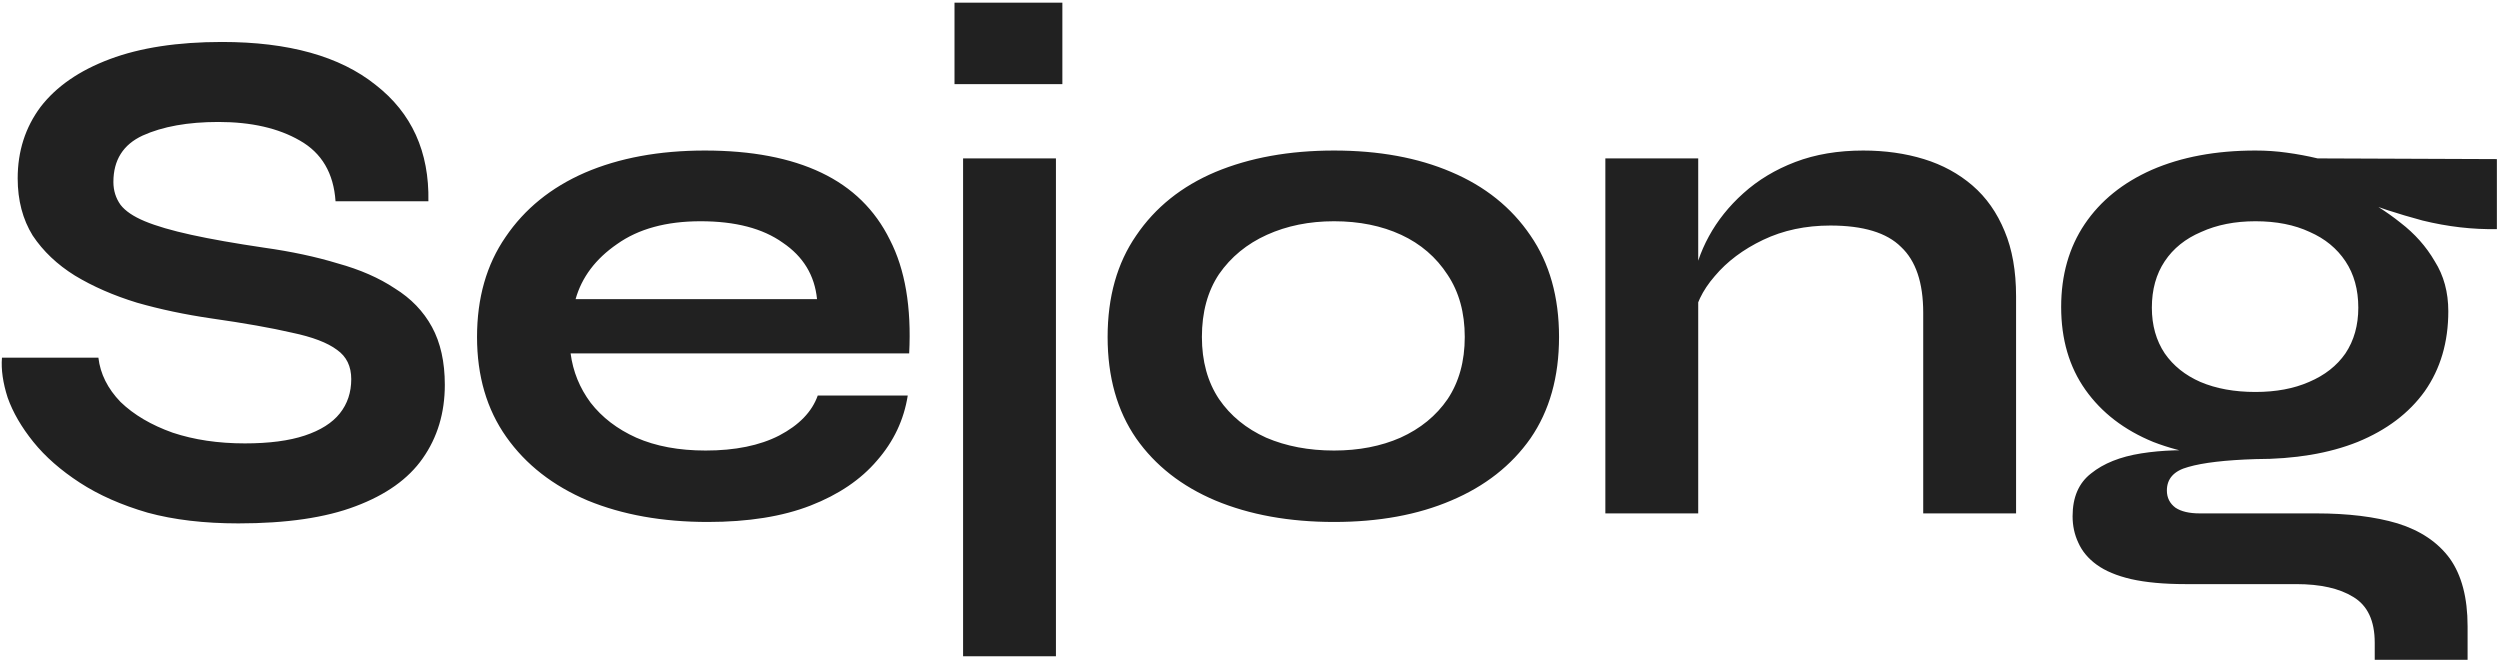 <svg width="112" height="30" viewBox="0 0 112 30" fill="none" xmlns="http://www.w3.org/2000/svg">
<path d="M0.088 16.024H4.408C4.493 16.749 4.824 17.411 5.4 18.008C5.997 18.584 6.776 19.043 7.736 19.384C8.696 19.704 9.773 19.864 10.968 19.864C12.056 19.864 12.952 19.747 13.656 19.512C14.36 19.277 14.883 18.947 15.224 18.52C15.565 18.093 15.736 17.581 15.736 16.984C15.736 16.408 15.523 15.971 15.096 15.672C14.669 15.352 13.997 15.096 13.08 14.904C12.163 14.691 10.957 14.477 9.464 14.264C8.291 14.093 7.181 13.859 6.136 13.56C5.091 13.24 4.163 12.835 3.352 12.344C2.563 11.853 1.933 11.256 1.464 10.552C1.016 9.827 0.792 8.973 0.792 7.992C0.792 6.776 1.133 5.709 1.816 4.792C2.52 3.875 3.555 3.16 4.92 2.648C6.285 2.136 7.96 1.88 9.944 1.88C12.931 1.88 15.224 2.52 16.824 3.8C18.445 5.059 19.235 6.797 19.192 9.016H15.032C14.947 7.757 14.413 6.851 13.432 6.296C12.472 5.741 11.256 5.464 9.784 5.464C8.419 5.464 7.288 5.667 6.392 6.072C5.517 6.477 5.08 7.171 5.08 8.152C5.08 8.536 5.187 8.877 5.4 9.176C5.613 9.453 5.976 9.699 6.488 9.912C7 10.125 7.693 10.328 8.568 10.52C9.443 10.712 10.531 10.904 11.832 11.096C13.048 11.267 14.147 11.501 15.128 11.8C16.131 12.077 16.984 12.451 17.688 12.92C18.413 13.368 18.968 13.944 19.352 14.648C19.736 15.352 19.928 16.216 19.928 17.24C19.928 18.499 19.597 19.597 18.936 20.536C18.296 21.453 17.293 22.168 15.928 22.68C14.584 23.192 12.835 23.448 10.68 23.448C9.144 23.448 7.789 23.288 6.616 22.968C5.443 22.627 4.429 22.179 3.576 21.624C2.723 21.069 2.029 20.461 1.496 19.8C0.963 19.139 0.579 18.477 0.344 17.816C0.131 17.155 0.045 16.557 0.088 16.024ZM36.635 17.72H40.667C40.496 18.808 40.037 19.779 39.291 20.632C38.565 21.485 37.573 22.157 36.315 22.648C35.056 23.139 33.52 23.384 31.707 23.384C29.68 23.384 27.888 23.064 26.331 22.424C24.773 21.763 23.557 20.813 22.683 19.576C21.808 18.339 21.371 16.845 21.371 15.096C21.371 13.347 21.797 11.853 22.651 10.616C23.504 9.357 24.688 8.397 26.203 7.736C27.739 7.075 29.531 6.744 31.579 6.744C33.669 6.744 35.408 7.075 36.795 7.736C38.181 8.397 39.205 9.4 39.867 10.744C40.549 12.067 40.837 13.763 40.731 15.832H25.563C25.669 16.643 25.968 17.379 26.459 18.04C26.971 18.701 27.653 19.224 28.507 19.608C29.381 19.992 30.416 20.184 31.611 20.184C32.933 20.184 34.032 19.96 34.907 19.512C35.803 19.043 36.379 18.445 36.635 17.72ZM31.387 9.912C29.851 9.912 28.603 10.253 27.643 10.936C26.683 11.597 26.064 12.419 25.787 13.4H36.603C36.496 12.333 35.984 11.491 35.067 10.872C34.171 10.232 32.944 9.912 31.387 9.912ZM43.146 7.096H47.306V29.4H43.146V7.096ZM47.594 0.12V3.768H42.762V0.12H47.594ZM59.765 23.384C57.759 23.384 55.989 23.064 54.453 22.424C52.938 21.784 51.754 20.856 50.901 19.64C50.047 18.403 49.621 16.888 49.621 15.096C49.621 13.304 50.047 11.789 50.901 10.552C51.754 9.293 52.938 8.344 54.453 7.704C55.989 7.064 57.759 6.744 59.765 6.744C61.77 6.744 63.519 7.064 65.013 7.704C66.527 8.344 67.711 9.293 68.565 10.552C69.418 11.789 69.845 13.304 69.845 15.096C69.845 16.888 69.418 18.403 68.565 19.64C67.711 20.856 66.527 21.784 65.013 22.424C63.519 23.064 61.77 23.384 59.765 23.384ZM59.765 20.184C60.874 20.184 61.866 19.992 62.741 19.608C63.637 19.203 64.341 18.627 64.853 17.88C65.365 17.112 65.621 16.184 65.621 15.096C65.621 14.008 65.365 13.08 64.853 12.312C64.341 11.523 63.647 10.925 62.773 10.52C61.898 10.115 60.895 9.912 59.765 9.912C58.655 9.912 57.653 10.115 56.757 10.52C55.861 10.925 55.146 11.512 54.613 12.28C54.101 13.048 53.845 13.987 53.845 15.096C53.845 16.184 54.101 17.112 54.613 17.88C55.125 18.627 55.829 19.203 56.725 19.608C57.621 19.992 58.634 20.184 59.765 20.184ZM71.92 7.096H76.08V23H71.92V7.096ZM83.472 6.744C84.453 6.744 85.36 6.872 86.192 7.128C87.024 7.384 87.749 7.779 88.368 8.312C88.987 8.845 89.467 9.528 89.808 10.36C90.149 11.171 90.32 12.141 90.32 13.272V23H86.16V14.008C86.16 12.664 85.829 11.683 85.168 11.064C84.528 10.424 83.472 10.104 82 10.104C80.891 10.104 79.888 10.317 78.992 10.744C78.096 11.171 77.371 11.715 76.816 12.376C76.261 13.016 75.941 13.688 75.856 14.392L75.824 12.76C75.931 12.013 76.176 11.288 76.56 10.584C76.944 9.88 77.456 9.24 78.096 8.664C78.757 8.067 79.536 7.597 80.432 7.256C81.328 6.915 82.341 6.744 83.472 6.744ZM101.044 20.568C99.316 20.568 97.79 20.312 96.468 19.8C95.166 19.267 94.153 18.488 93.427 17.464C92.702 16.44 92.34 15.203 92.34 13.752C92.34 12.323 92.692 11.085 93.395 10.04C94.1 8.995 95.102 8.184 96.403 7.608C97.726 7.032 99.273 6.744 101.044 6.744C101.534 6.744 102.004 6.776 102.452 6.84C102.921 6.904 103.38 6.989 103.828 7.096L111.86 7.128V10.264C110.772 10.285 109.662 10.157 108.532 9.88C107.422 9.581 106.441 9.261 105.588 8.92L105.492 8.696C106.217 9.037 106.9 9.464 107.54 9.976C108.18 10.467 108.692 11.043 109.076 11.704C109.481 12.344 109.684 13.091 109.684 13.944C109.684 15.331 109.332 16.525 108.628 17.528C107.924 18.509 106.921 19.267 105.62 19.8C104.34 20.312 102.814 20.568 101.044 20.568ZM106.388 29.56V28.792C106.388 27.811 106.068 27.128 105.428 26.744C104.809 26.36 103.956 26.168 102.868 26.168H97.907C96.948 26.168 96.137 26.093 95.475 25.944C94.835 25.795 94.323 25.581 93.939 25.304C93.555 25.027 93.278 24.696 93.108 24.312C92.937 23.949 92.852 23.555 92.852 23.128C92.852 22.275 93.129 21.635 93.683 21.208C94.238 20.76 94.985 20.461 95.924 20.312C96.862 20.163 97.897 20.131 99.028 20.216L101.044 20.568C99.7 20.611 98.697 20.728 98.035 20.92C97.395 21.091 97.076 21.443 97.076 21.976C97.076 22.296 97.204 22.552 97.46 22.744C97.716 22.915 98.078 23 98.547 23H103.764C105.193 23 106.409 23.149 107.412 23.448C108.436 23.768 109.214 24.291 109.748 25.016C110.281 25.763 110.548 26.776 110.548 28.056V29.56H106.388ZM101.044 17.56C101.961 17.56 102.761 17.411 103.444 17.112C104.148 16.813 104.692 16.387 105.076 15.832C105.46 15.256 105.652 14.573 105.652 13.784C105.652 12.973 105.46 12.28 105.076 11.704C104.692 11.128 104.158 10.691 103.476 10.392C102.793 10.072 101.982 9.912 101.044 9.912C100.126 9.912 99.316 10.072 98.612 10.392C97.907 10.691 97.364 11.128 96.98 11.704C96.596 12.28 96.403 12.973 96.403 13.784C96.403 14.573 96.596 15.256 96.98 15.832C97.364 16.387 97.897 16.813 98.579 17.112C99.284 17.411 100.105 17.56 101.044 17.56Z" fill="#212121"/>
</svg>
